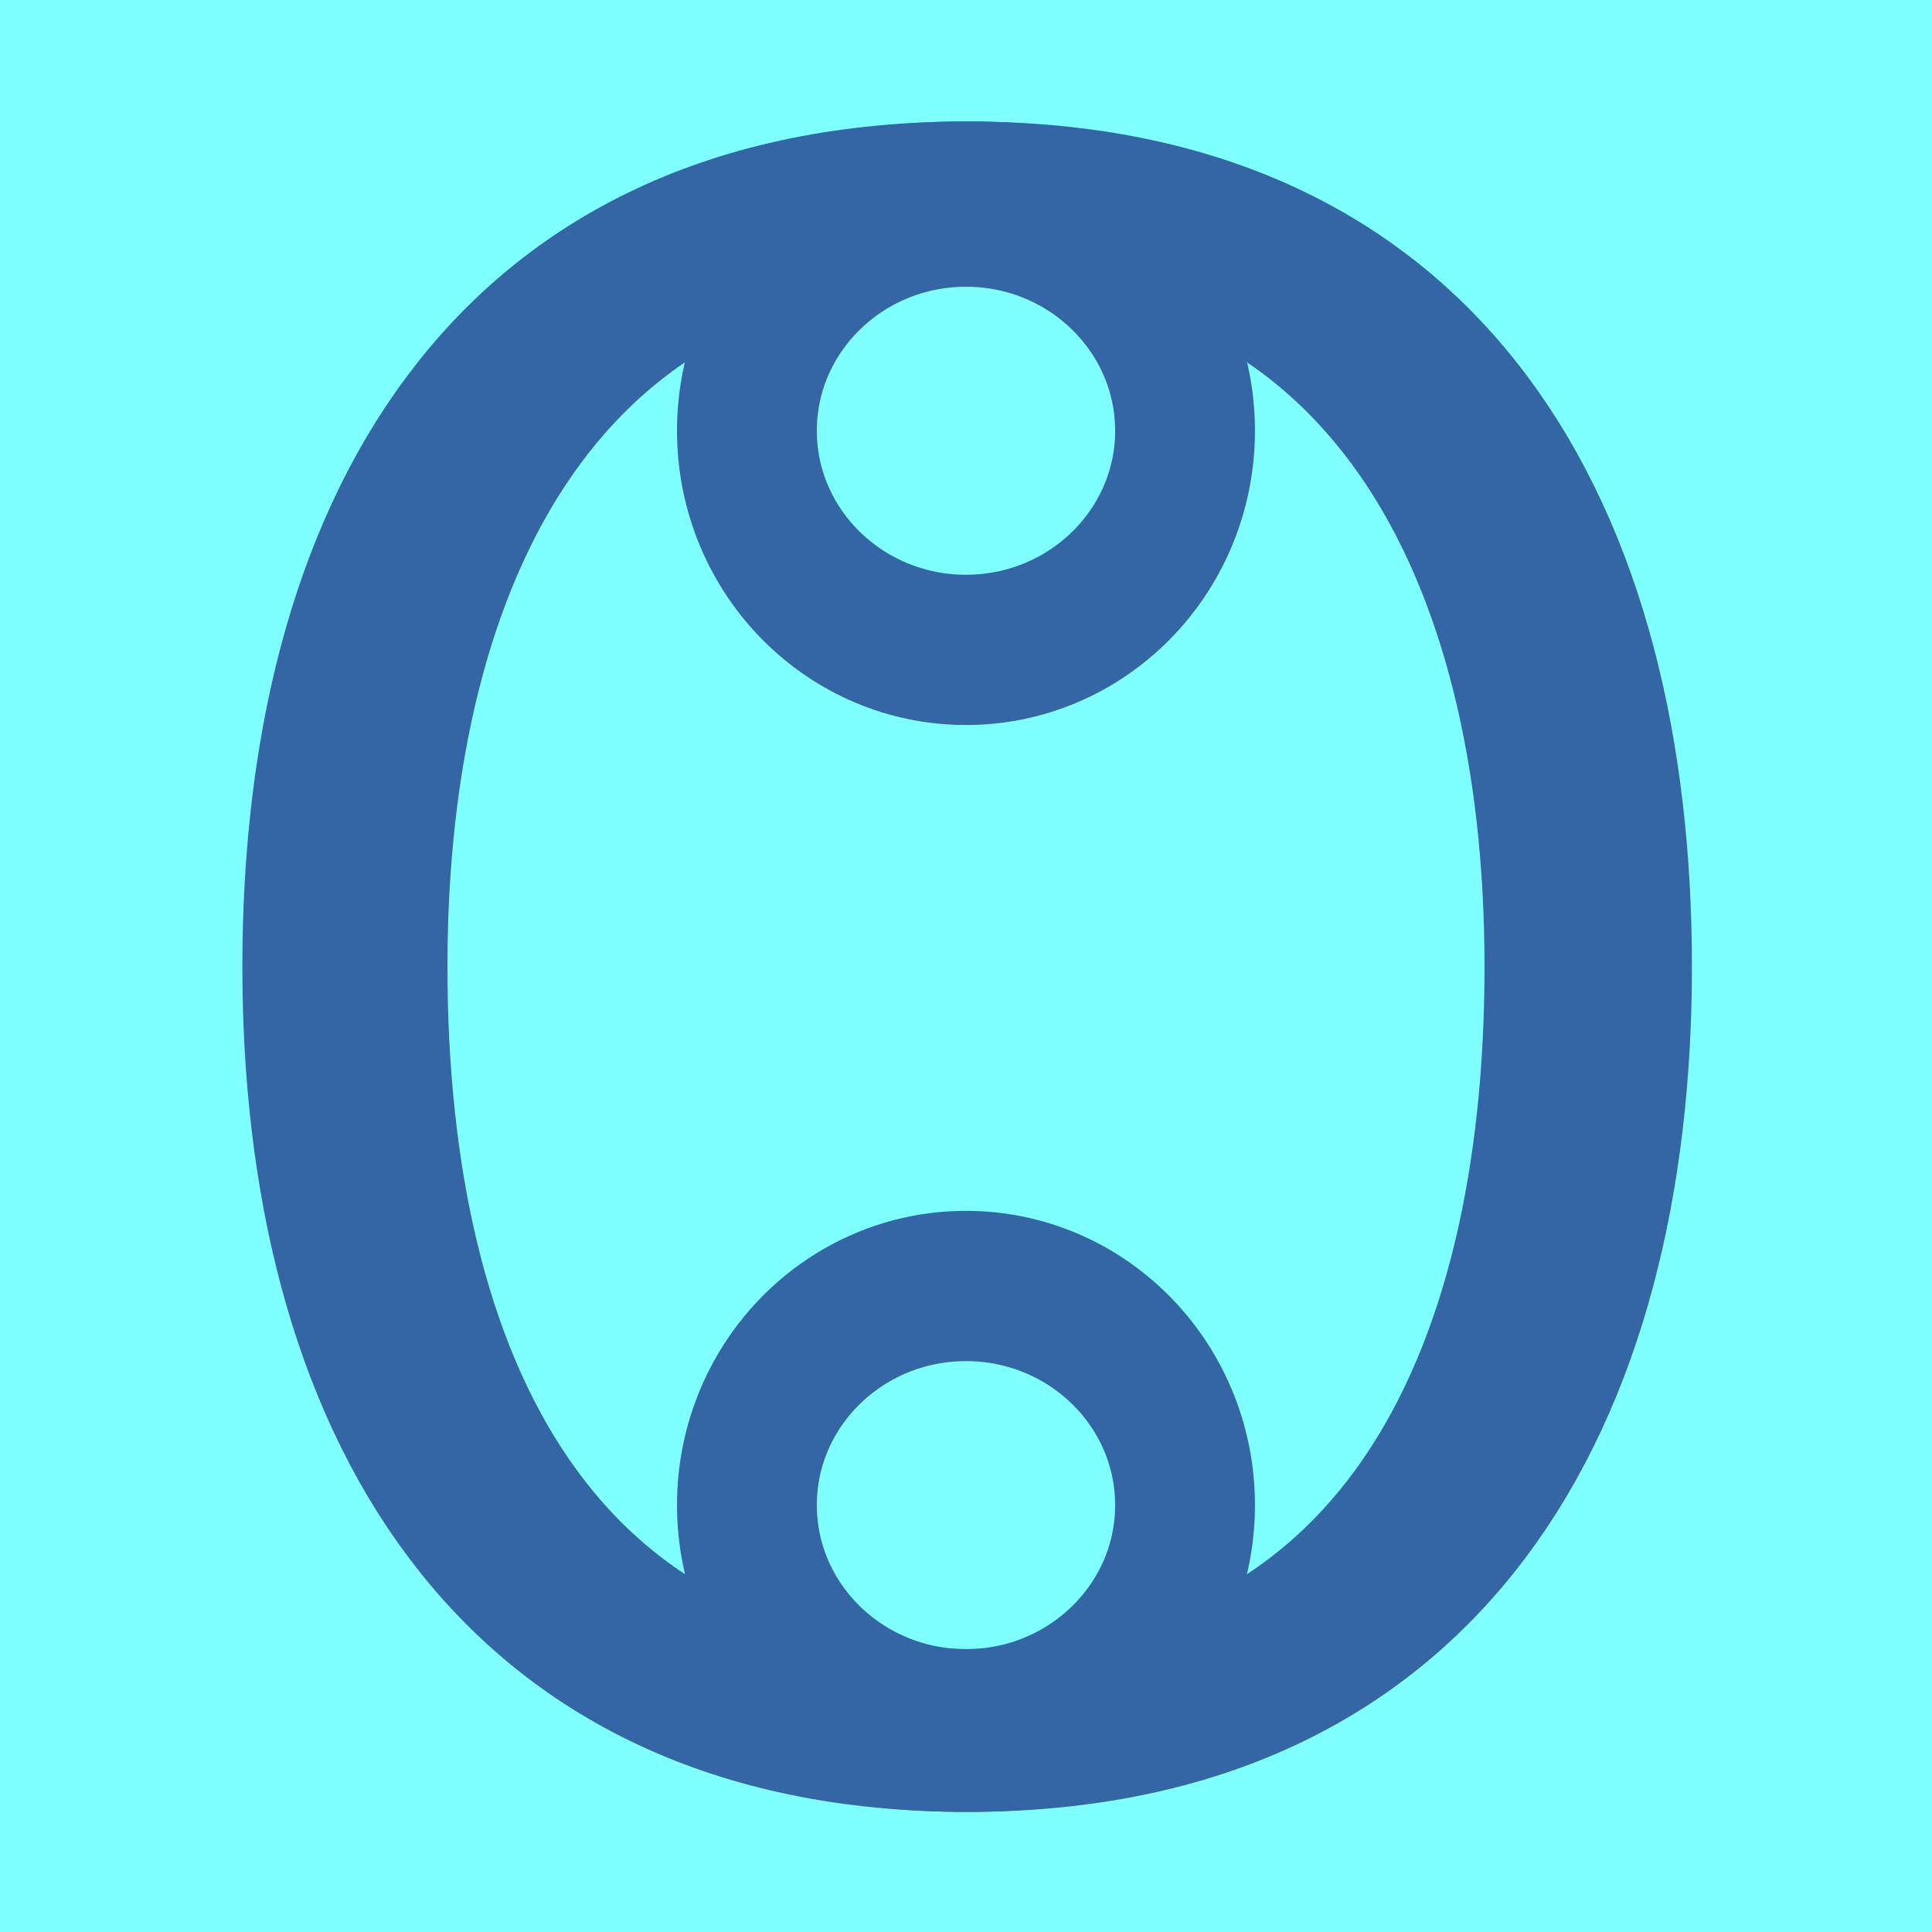 <svg height="16" viewBox="0 0 16 16" width="16" xmlns="http://www.w3.org/2000/svg" xmlns:xlink="http://www.w3.org/1999/xlink"><rect x="0" y="0" width="16" height="16" fill="#333333" stroke="none"/><g fill="#204a87" stroke-width=".26" transform="scale(.965 1.037)"><path d="m0 0h16.59v15.43h-16.59z" fill="#7fffff"/><path d="m13.87 7.72c0 3.37-1.57 6.1-5.57 6.1s-5.57-2.73-5.57-6.1 1.54-6.1 5.57-6.1 5.57 2.73 5.57 6.1z" fill="none" stroke="#3465a4" stroke-linecap="round" stroke-linejoin="round" stroke-width="1.3"/><path d="m13.39 7.72c0 3.37-1.41 6.1-5.1 6.1s-5.1-2.73-5.1-6.1 1.5-6.1 5.1-6.1 5.1 2.73 5.1 6.1z" fill="none" stroke="#3465a4" stroke-linecap="round" stroke-linejoin="round" stroke-width="1.3"/><ellipse id="a" cx="8.29" cy="3.44" fill="none" rx="1.88" ry="1.75" stroke="#3465a4" stroke-linecap="round" stroke-linejoin="round" stroke-width="1.2"/><use fill="#204a87" stroke-width=".26" transform="translate(0 8.58)" xlink:href="#a"/></g></svg>